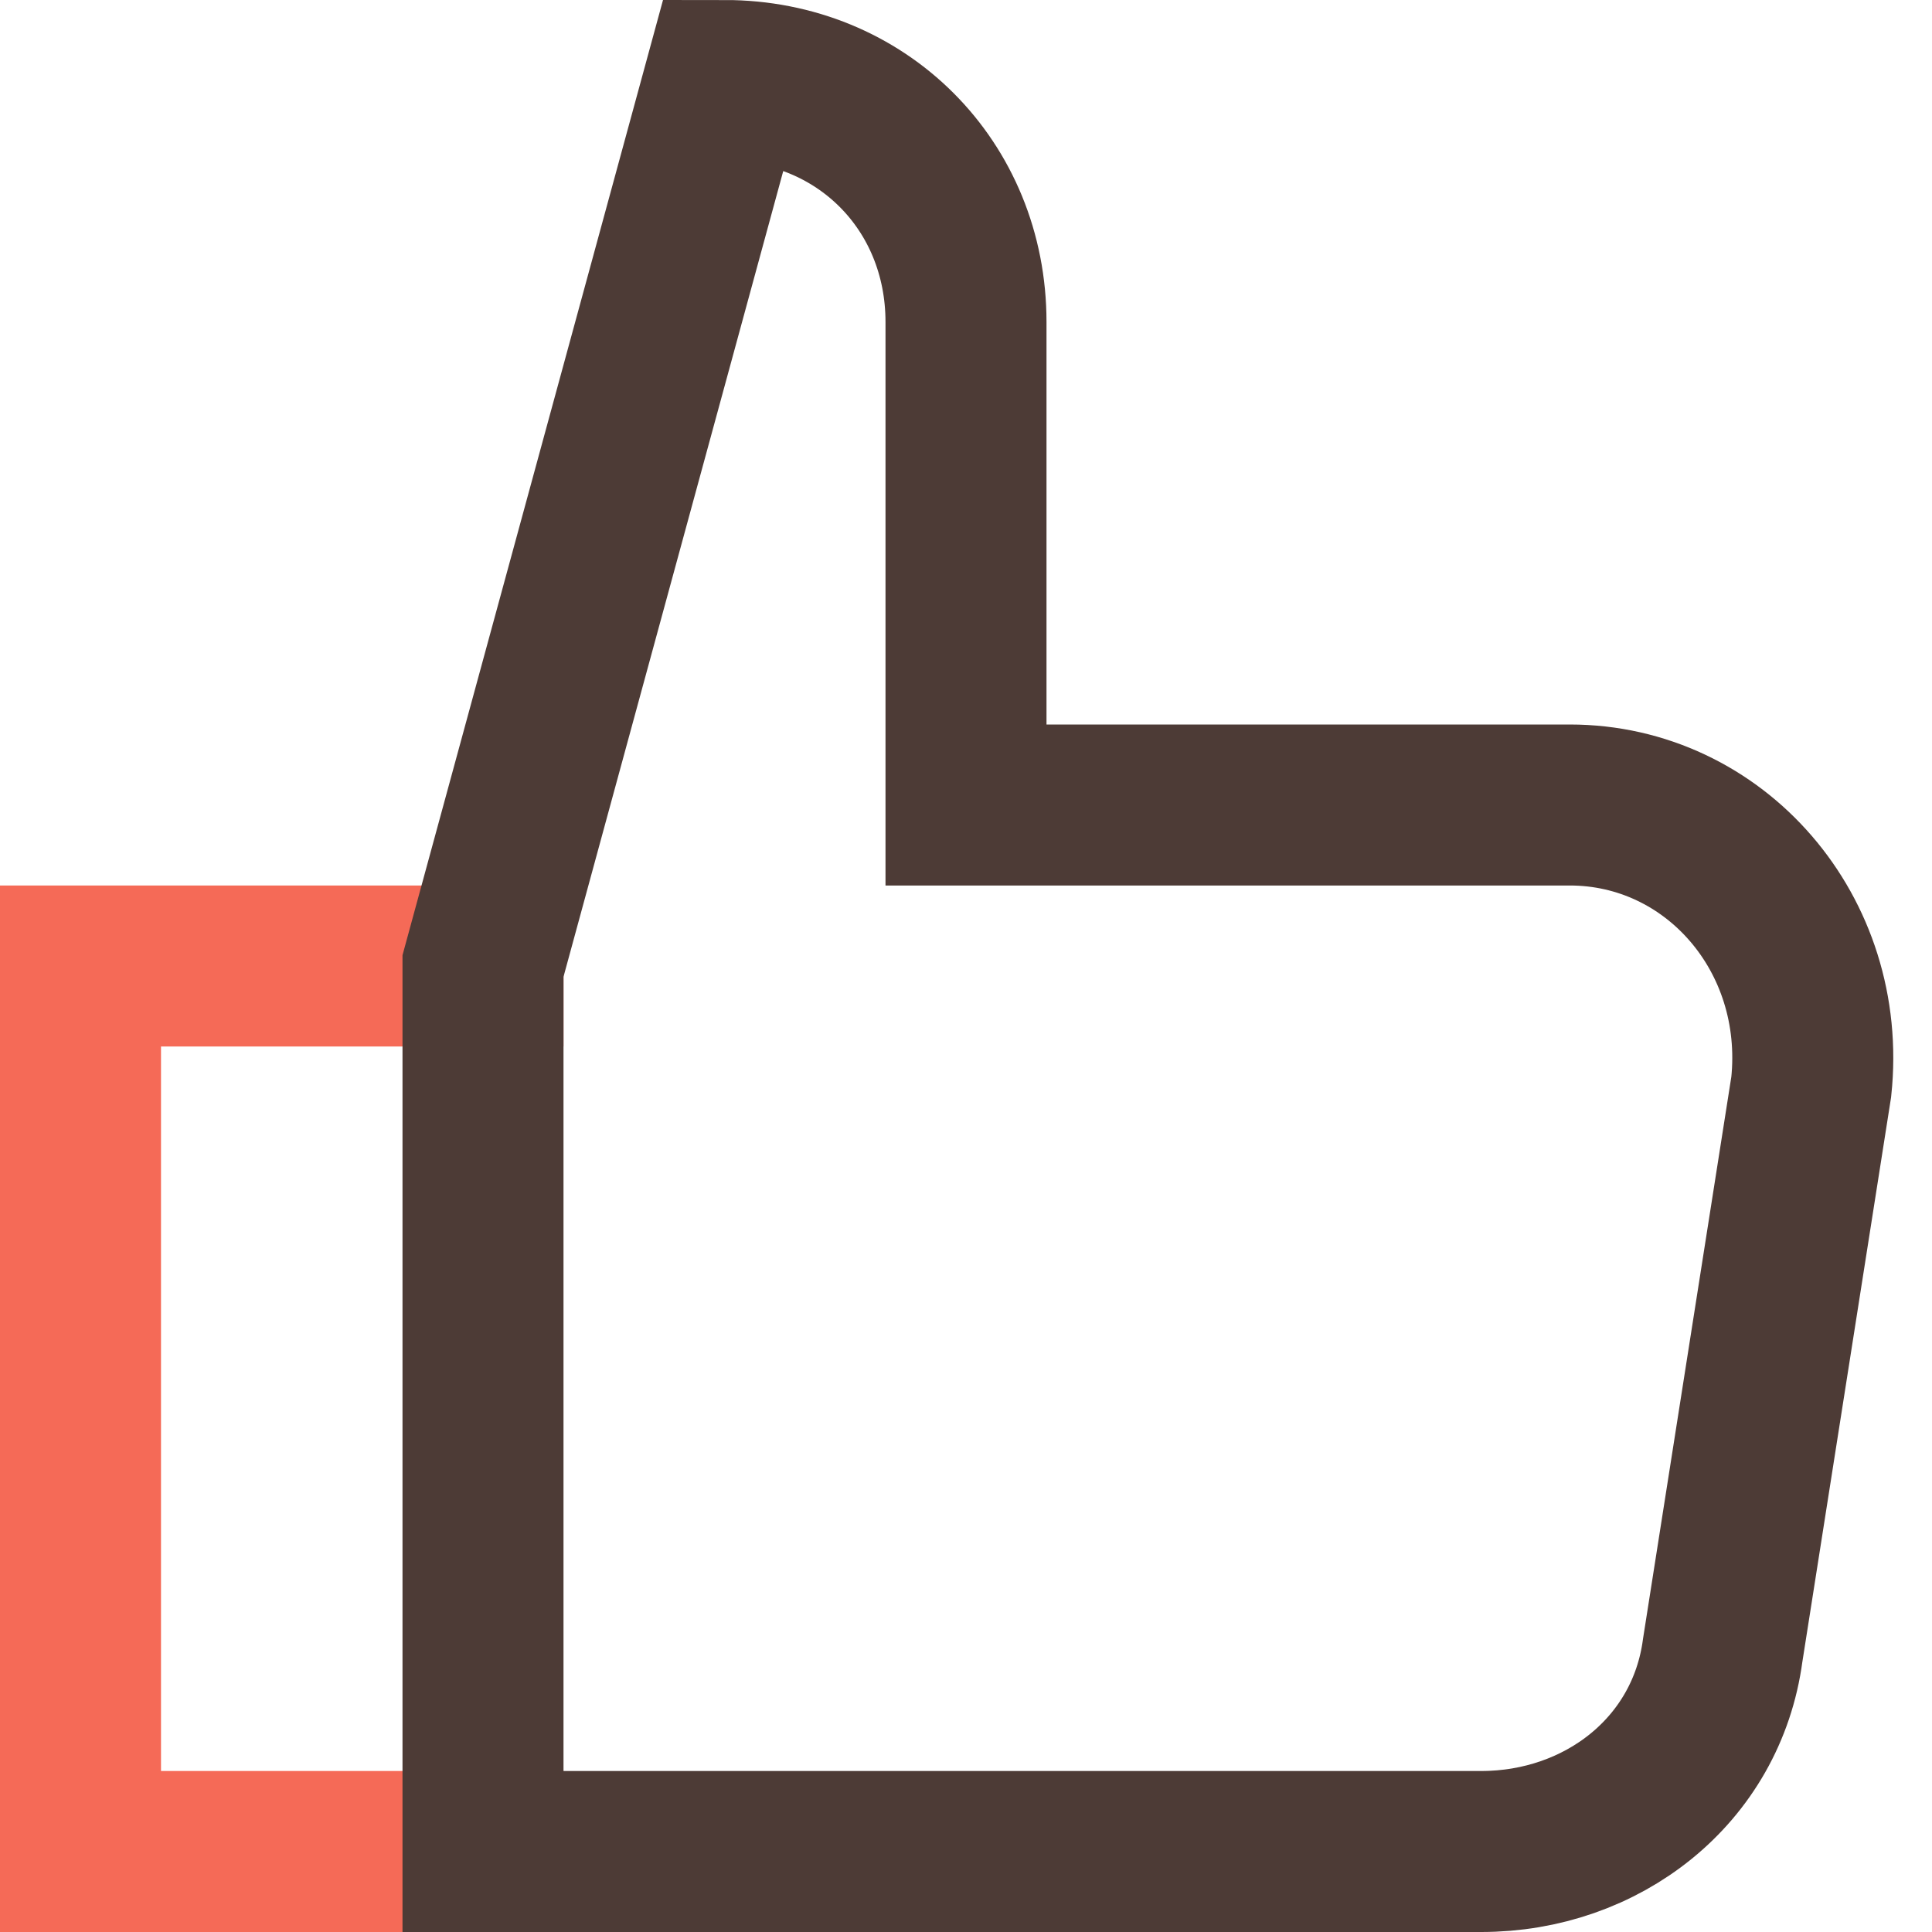 <svg xmlns="http://www.w3.org/2000/svg" xmlns:xlink="http://www.w3.org/1999/xlink" x="0px" y="0px" width="24px" height="24px" viewBox="0 0 24 24"><g  transform="translate(0, 0)">
<polyline data-color="color-2" fill="none" stroke="#f56a57" stroke-width="2" stroke-linecap="square" stroke-miterlimit="10" points="&#10;&#9;6,23 1,23 1,12 6,12 " stroke-linejoin="miter"/>
<path fill="none" stroke="#4d3b36" stroke-width="2" stroke-linecap="square" stroke-miterlimit="10" d="M6,12L9,1l0,0&#10;&#9;c1.7,0,3,1.3,3,3l0,6h7.5c1.8,0,3.2,1.6,3,3.5l-1.1,7c-0.2,1.5-1.5,2.5-3,2.5H6V12z" stroke-linejoin="miter"/>
</g></svg>